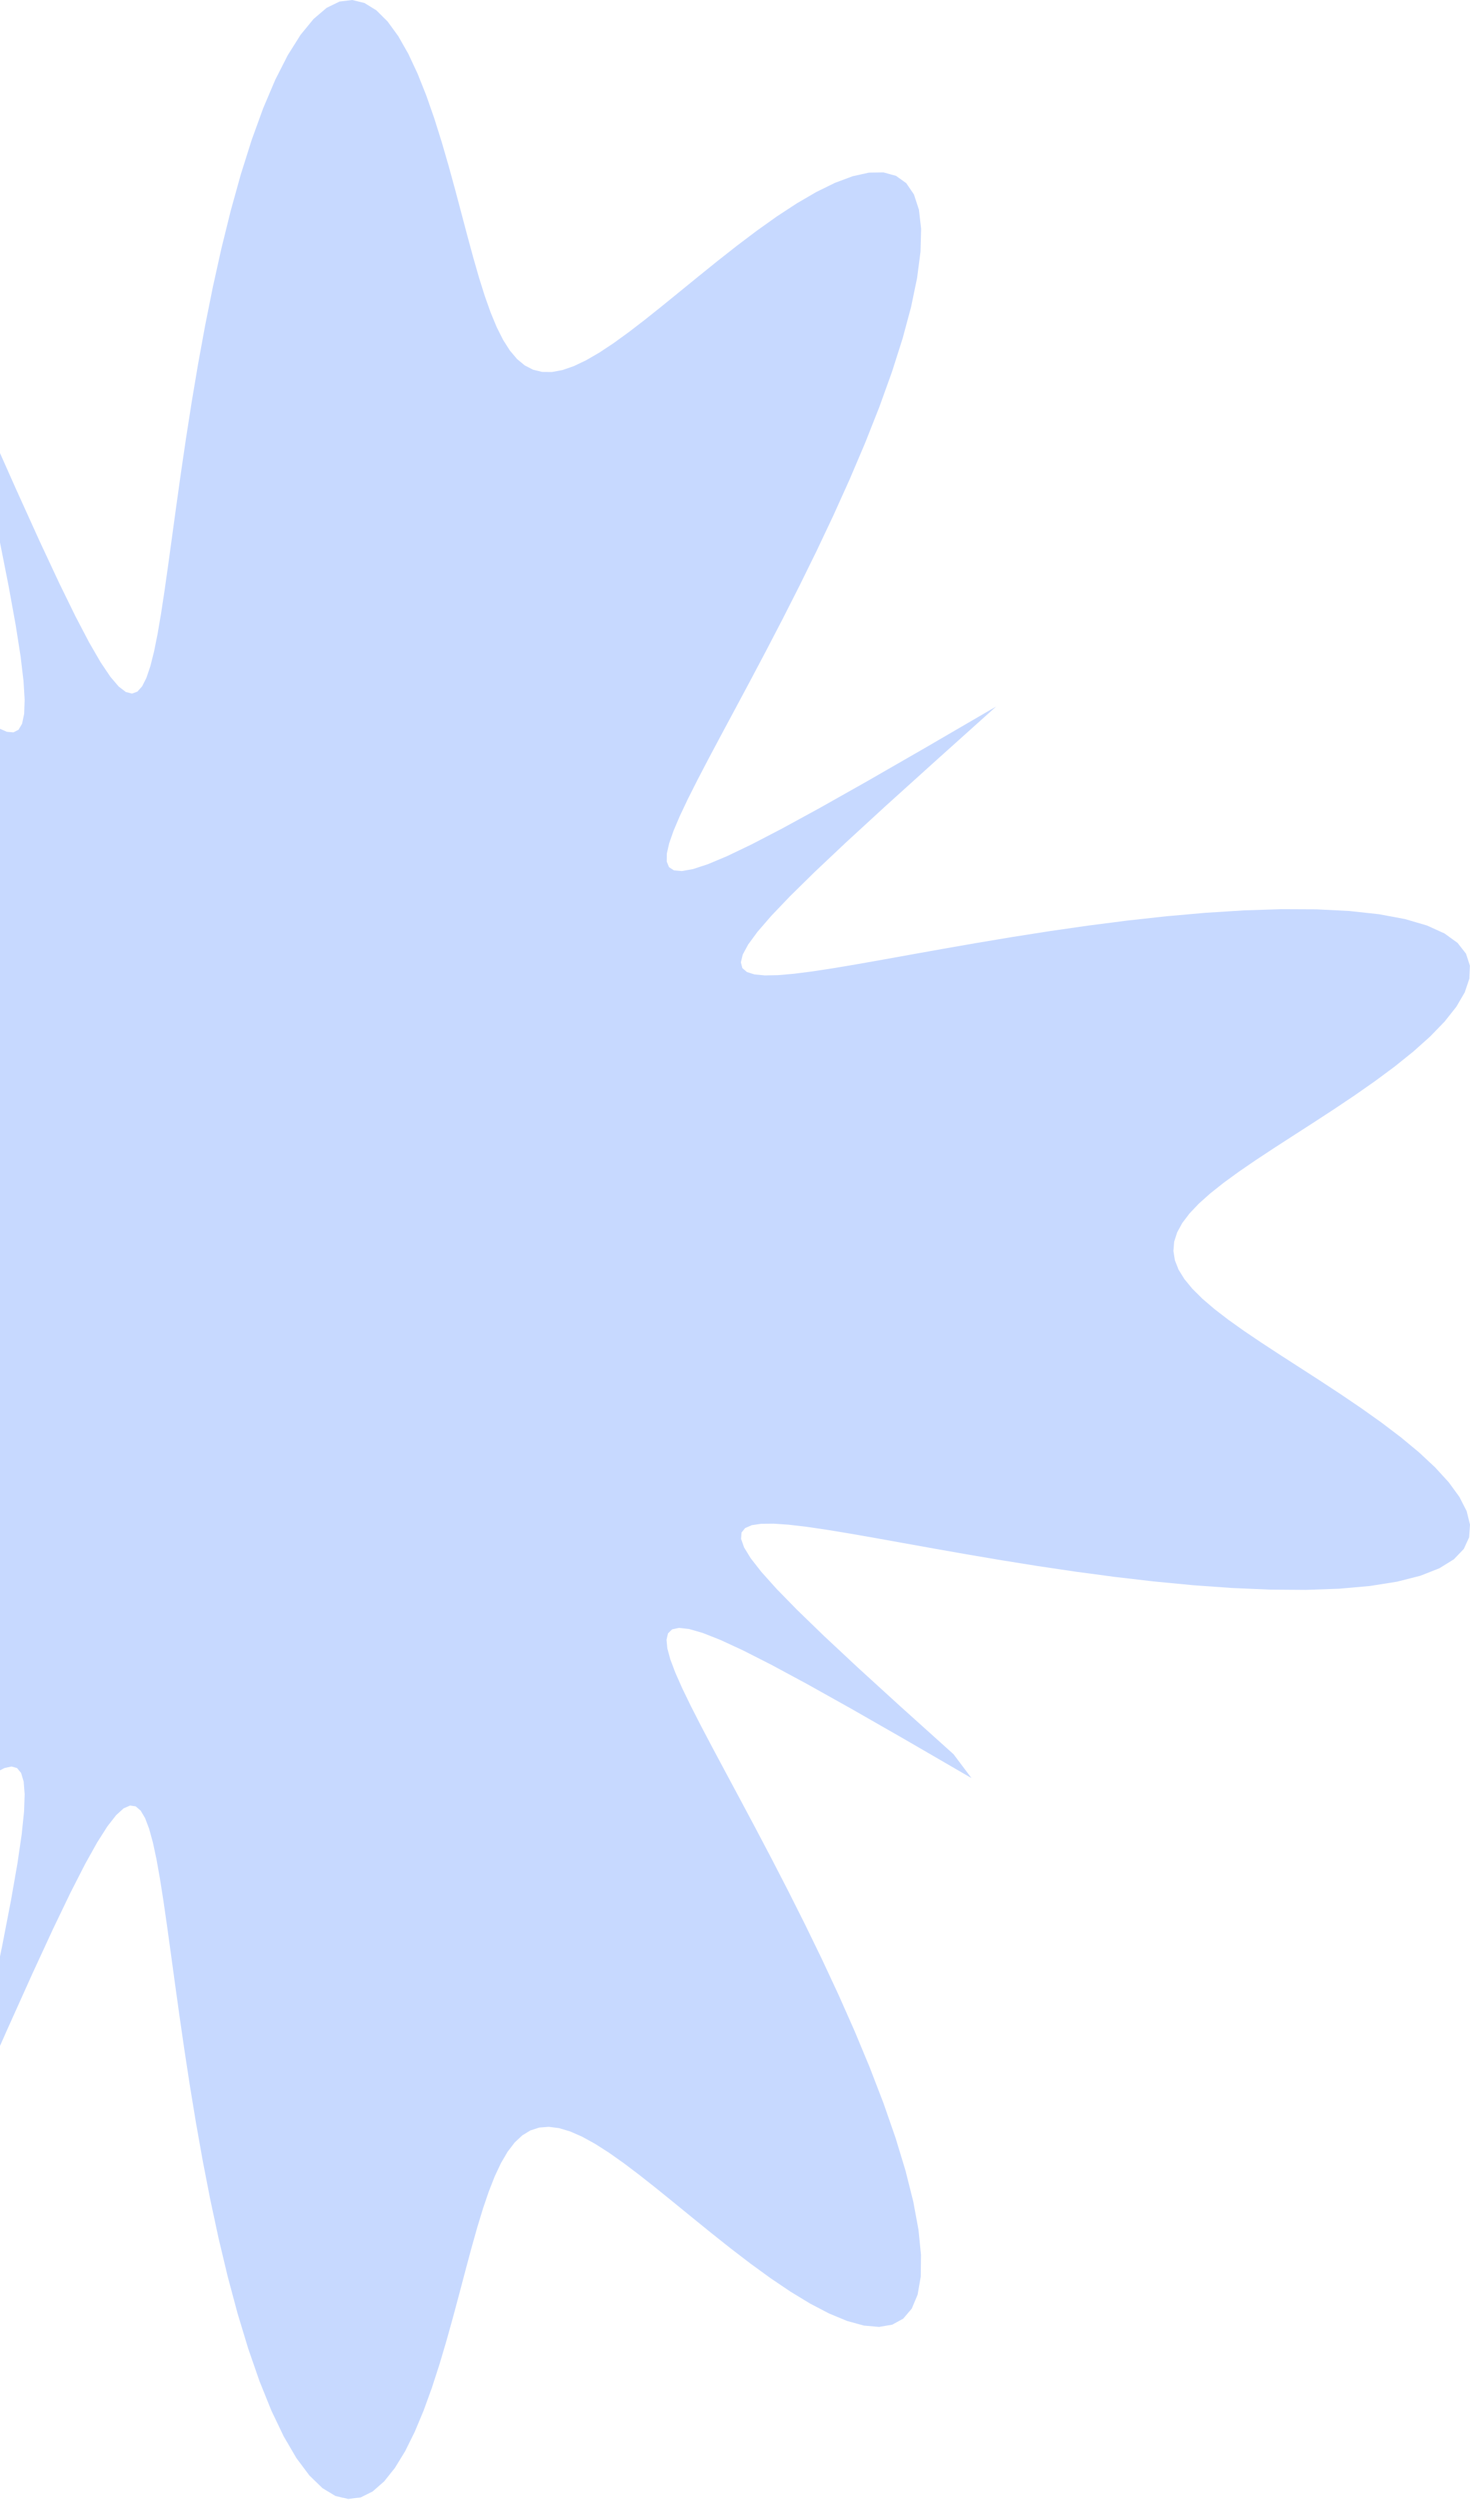 <svg width="417" height="709" viewBox="0 0 417 709" fill="none" xmlns="http://www.w3.org/2000/svg">
<path fill-rule="evenodd" clip-rule="evenodd" d="M-191.556 354.394L-168.048 356.781L-149.19 358.792L-134.05 360.537L-121.925 362.101L-112.287 363.549L-104.73 364.93L-98.945 366.285L-94.692 367.65L-91.785 369.053L-90.082 370.521L-89.472 372.079L-89.87 373.75L-91.208 375.555L-93.437 377.518L-96.515 379.659L-100.408 382L-105.086 384.561L-110.521 387.362L-116.682 390.422L-123.534 393.758L-131.034 397.382L-139.13 401.305L-147.755 405.533L-156.832 410.063L-166.265 414.889L-175.942 419.993L-185.737 425.352L-195.507 430.929L-205.096 436.681L-214.343 442.553L-223.078 448.484L-231.137 454.404L-238.362 460.239L-244.609 465.913L-249.758 471.352L-253.713 476.486L-256.411 481.249L-257.821 485.59L-257.949 489.467L-256.833 492.852L-254.543 495.734L-251.176 498.113L-246.85 500.007L-241.699 501.442L-235.867 502.459L-229.504 503.105L-222.754 503.434L-215.759 503.502L-208.652 503.371L-201.552 503.099L-194.565 502.745L-187.786 502.365L-181.293 502.012L-175.151 501.735L-169.414 501.579L-164.123 501.585L-159.309 501.791L-154.995 502.23L-151.195 502.932L-147.918 503.925L-145.166 505.233L-142.938 506.877L-141.227 508.877L-140.023 511.25L-139.311 514.008L-139.076 517.164L-139.294 520.724L-139.942 524.692L-140.988 529.067L-142.398 533.843L-144.131 539.005L-146.139 544.533L-148.368 550.398L-150.756 556.559L-153.234 562.965L-155.725 569.553L-158.144 576.249L-160.4 582.964L-162.399 589.598L-164.041 596.042L-165.23 602.176L-165.87 607.877L-165.873 613.017L-165.161 617.473L-163.67 621.13L-161.357 623.884L-158.196 625.651L-154.185 626.369L-149.346 626.002L-143.725 624.542L-137.389 622.01L-130.424 618.458L-122.931 613.963L-115.022 608.624L-106.815 602.559L-98.428 595.899L-89.977 588.782L-81.569 581.348L-73.304 573.734L-65.266 566.072L-57.529 558.483L-50.152 551.076L-43.178 543.947L-36.642 537.18L-30.566 530.846L-24.96 525.005L-19.831 519.707L-15.176 514.994L-10.989 510.904L-7.26 507.47L-3.981 504.727L-1.14 502.71L1.272 501.46L3.261 501.025L4.832 501.465L5.984 502.856L6.71 505.293L6.996 508.9L6.821 513.833L6.152 520.294L4.943 528.542L3.13 538.913L0.628 551.845L-2.675 567.913L-6.93 587.878L-6.939 595.952L1.94 575.892L9.17 559.824L15.108 546.972L20.024 536.755L24.125 528.731L27.567 522.562L30.477 517.991L32.953 514.819L35.075 512.893L36.906 512.095L38.503 512.338L39.91 513.553L41.167 515.689L42.31 518.708L43.371 522.581L44.38 527.283L45.365 532.793L46.354 539.09L47.374 546.148L48.451 553.938L49.611 562.418L50.88 571.538L52.283 581.233L53.842 591.421L55.578 602.004L57.51 612.864L59.651 623.867L62.01 634.862L64.592 645.682L67.392 656.153L70.402 666.096L73.604 675.333L76.975 683.694L80.484 691.028L84.097 697.203L87.774 702.118L91.474 705.703L95.155 707.926L98.779 708.792L102.308 708.341L105.71 706.645L108.96 703.806L112.038 699.95L114.933 695.216L117.638 689.758L120.157 683.732L122.496 677.292L124.668 670.588L126.691 663.762L128.586 656.94L130.376 650.239L132.086 643.759L133.741 637.587L135.369 631.796L136.996 626.445L138.649 621.584L140.352 617.25L142.13 613.472L144.009 610.272L146.009 607.662L148.154 605.651L150.464 604.243L152.96 603.435L155.659 603.221L158.578 603.592L161.733 604.533L165.136 606.023L168.798 608.039L172.725 610.548L176.922 613.513L181.385 616.889L186.109 620.62L191.078 624.643L196.272 628.882L201.66 633.252L207.204 637.657L212.854 641.989L218.552 646.133L224.229 649.965L229.807 653.356L235.202 656.176L240.323 658.297L245.077 659.6L249.37 659.978L253.114 659.34L256.229 657.622L258.645 654.781L260.31 650.808L261.189 645.723L261.267 639.577L260.553 632.449L259.075 624.447L256.881 615.694L254.037 606.335L250.623 596.519L246.73 586.399L242.456 576.127L237.9 565.846L233.164 555.688L228.343 545.769L223.527 536.19L218.801 527.035L214.239 518.372L209.908 510.253L205.865 502.715L202.161 495.786L198.84 489.482L195.943 483.812L193.506 478.781L191.563 474.39L190.15 470.639L189.305 467.53L189.072 465.068L189.502 463.264L190.658 462.136L192.616 461.711L195.473 462.029L199.351 463.148L204.403 465.144L210.827 468.119L218.876 472.212L228.878 477.6L241.26 484.522L256.583 493.29L275.594 504.322L270.502 497.552L255.355 483.926L243.263 472.889L233.658 463.913L226.111 456.602L220.299 450.651L215.973 445.827L212.942 441.946L211.064 438.866L210.227 436.474L210.35 434.676L211.37 433.401L213.242 432.588L215.936 432.185L219.427 432.15L223.699 432.445L228.74 433.033L234.538 433.883L241.081 434.962L248.352 436.235L256.326 437.667L264.971 439.22L274.241 440.854L284.078 442.522L294.404 444.178L305.128 445.769L316.135 447.242L327.298 448.541L338.469 449.612L349.487 450.399L360.184 450.855L370.383 450.934L379.914 450.601L388.61 449.829L396.323 448.605L402.926 446.924L408.321 444.798L412.44 442.248L415.251 439.306L416.758 436.015L417 432.424L416.046 428.588L413.993 424.563L410.962 420.405L407.087 416.169L402.514 411.905L397.393 407.658L391.874 403.466L386.1 399.361L380.207 395.366L374.32 391.501L368.551 387.777L363 384.198L357.753 380.765L352.882 377.474L348.45 374.317L344.507 371.283L341.094 368.36L338.243 365.531L335.978 362.78L334.32 360.089L333.279 357.439L332.865 354.812L333.079 352.188L333.921 349.548L335.384 346.872L337.457 344.142L340.123 341.34L343.36 338.448L347.139 335.451L351.42 332.335L356.157 329.087L361.292 325.7L366.755 322.168L372.465 318.489L378.325 314.668L384.229 310.713L390.055 306.641L395.671 302.474L400.935 298.24L405.699 293.977L409.812 289.727L413.128 285.538L415.506 281.465L416.822 277.562L416.97 273.888L415.871 270.496L413.478 267.438L409.773 264.758L404.78 262.494L398.552 260.67L391.18 259.3L382.781 258.385L373.5 257.915L363.495 257.866L352.938 258.206L342.003 258.893L330.863 259.879L319.681 261.111L308.609 262.535L297.782 264.094L287.318 265.735L277.316 267.405L267.858 269.055L259.009 270.638L250.817 272.113L243.319 273.441L236.542 274.585L230.505 275.511L225.222 276.187L220.703 276.579L216.962 276.653L214.013 276.371L211.875 275.694L210.579 274.572L210.165 272.948L210.689 270.754L212.225 267.904L214.874 264.293L218.77 259.787L224.085 254.218L231.048 247.369L239.956 238.962L251.202 228.631L265.304 215.897L282.578 200.391L262.196 212.254L245.79 221.692L232.54 229.164L221.832 235.011L213.201 239.495L206.289 242.809L200.824 245.105L196.591 246.493L193.423 247.06L191.19 246.866L189.788 245.958L189.134 244.367L189.162 242.114L189.817 239.21L191.053 235.663L192.831 231.476L195.115 226.648L197.87 221.182L201.059 215.079L204.646 208.347L208.586 201.001L212.832 193.064L217.327 184.569L222.009 175.564L226.804 166.112L231.633 156.292L236.407 146.197L241.03 135.942L245.405 125.652L249.43 115.468L253.007 105.538L256.042 96.017L258.451 87.055L260.164 78.799L261.125 71.38L261.301 64.911L260.676 59.481L259.259 55.15L257.077 51.949L254.178 49.876L250.626 48.9L246.499 48.963L241.882 49.983L236.868 51.856L231.55 54.467L226.02 57.69L220.366 61.395L214.667 65.453L208.995 69.739L203.411 74.133L197.969 78.525L192.709 82.815L187.666 86.915L182.862 90.747L178.315 94.242L174.033 97.344L170.02 100.003L166.274 102.179L162.789 103.84L159.557 104.958L156.564 105.512L153.797 105.486L151.238 104.868L148.871 103.652L146.676 101.833L144.631 99.413L142.717 96.399L140.909 92.803L139.184 88.644L137.519 83.947L135.886 78.748L134.261 73.091L132.617 67.033L130.928 60.642L129.167 54.001L127.308 47.206L125.328 40.368L123.205 33.611L120.921 27.071L118.461 20.896L115.815 15.24L112.98 10.259L109.96 6.107L106.763 2.93L103.407 0.857L99.915 0L96.318 0.44L92.65 2.229L88.952 5.382L85.263 9.879L81.626 15.662L78.079 22.64L74.661 30.69L71.402 39.666L68.329 49.403L65.46 59.725L62.809 70.453L60.379 81.411L58.169 92.428L56.172 103.349L54.375 114.034L52.761 124.36L51.311 134.221L50.002 143.532L48.81 152.223L47.709 160.237L46.675 167.532L45.679 174.074L44.695 179.837L43.697 184.799L42.656 188.938L41.542 192.232L40.325 194.653L38.969 196.167L37.438 196.725L35.687 196.268L33.664 194.712L31.309 191.951L28.547 187.845L25.286 182.21L21.411 174.81L16.774 165.334L11.187 153.377L4.403 138.407L-3.906 119.716L-8.516 113.576L-3.919 134.982L-0.331 152.198L2.412 166.059L4.434 177.193L5.828 186.076L6.664 193.075L6.992 198.47L6.85 202.48L6.262 205.275L5.245 206.988L3.807 207.722L1.951 207.558L-0.326 206.562L-3.029 204.784L-6.168 202.268L-9.752 199.051L-13.792 195.167L-18.297 190.648L-23.275 185.532L-28.729 179.859L-34.656 173.676L-41.048 167.04L-47.885 160.018L-55.138 152.689L-62.766 145.147L-70.715 137.496L-78.917 129.853L-87.289 122.347L-95.738 115.114L-104.157 108.293L-112.435 102.024L-120.452 96.44L-128.09 91.664L-135.234 87.802L-141.781 84.939L-147.638 83.134L-152.732 82.418L-157.01 82.793L-160.443 84.231L-163.025 86.679L-164.773 90.059L-165.727 94.273L-165.944 99.208L-165.498 104.743L-164.474 110.753L-162.965 117.112L-161.069 123.698L-158.885 130.399L-156.507 137.11L-154.03 143.742L-151.539 150.213L-149.115 156.458L-146.828 162.422L-144.743 168.061L-142.917 173.343L-141.399 178.243L-140.233 182.747L-139.455 186.845L-139.097 190.535L-139.186 193.819L-139.743 196.703L-140.789 199.197L-142.337 201.314L-144.4 203.07L-146.984 204.482L-150.094 205.573L-153.728 206.365L-157.88 206.885L-162.537 207.161L-167.679 207.227L-173.278 207.118L-179.296 206.875L-185.684 206.541L-192.379 206.164L-199.309 205.796L-206.384 205.492L-213.502 205.309L-220.546 205.308L-227.389 205.547L-233.891 206.086L-239.908 206.979L-245.292 208.277L-249.896 210.021L-253.582 212.243L-256.227 214.964L-257.726 218.189L-258 221.912L-257 226.109L-254.711 230.743L-251.151 235.765L-246.373 241.114L-240.464 246.721L-233.536 252.514L-225.726 258.415L-217.189 264.35L-208.087 270.248L-198.589 276.044L-188.859 281.682L-179.056 287.115L-169.326 292.303L-159.803 297.22L-150.602 301.846L-141.823 306.17L-133.551 310.19L-125.855 313.909L-118.792 317.335L-112.406 320.481L-106.736 323.363L-101.814 325.998L-97.668 328.407L-94.327 330.609L-91.824 332.626L-90.197 334.48L-89.493 336.191L-89.773 337.782L-91.118 339.276L-93.627 340.697L-97.434 342.071L-102.708 343.426L-109.671 344.795L-118.607 346.216L-129.889 347.737L-144.002 349.417L-161.586 351.332L-183.494 353.585L-191.556 354.394Z" fill="#A2BFFF" fill-opacity="0.6"/>
</svg>
